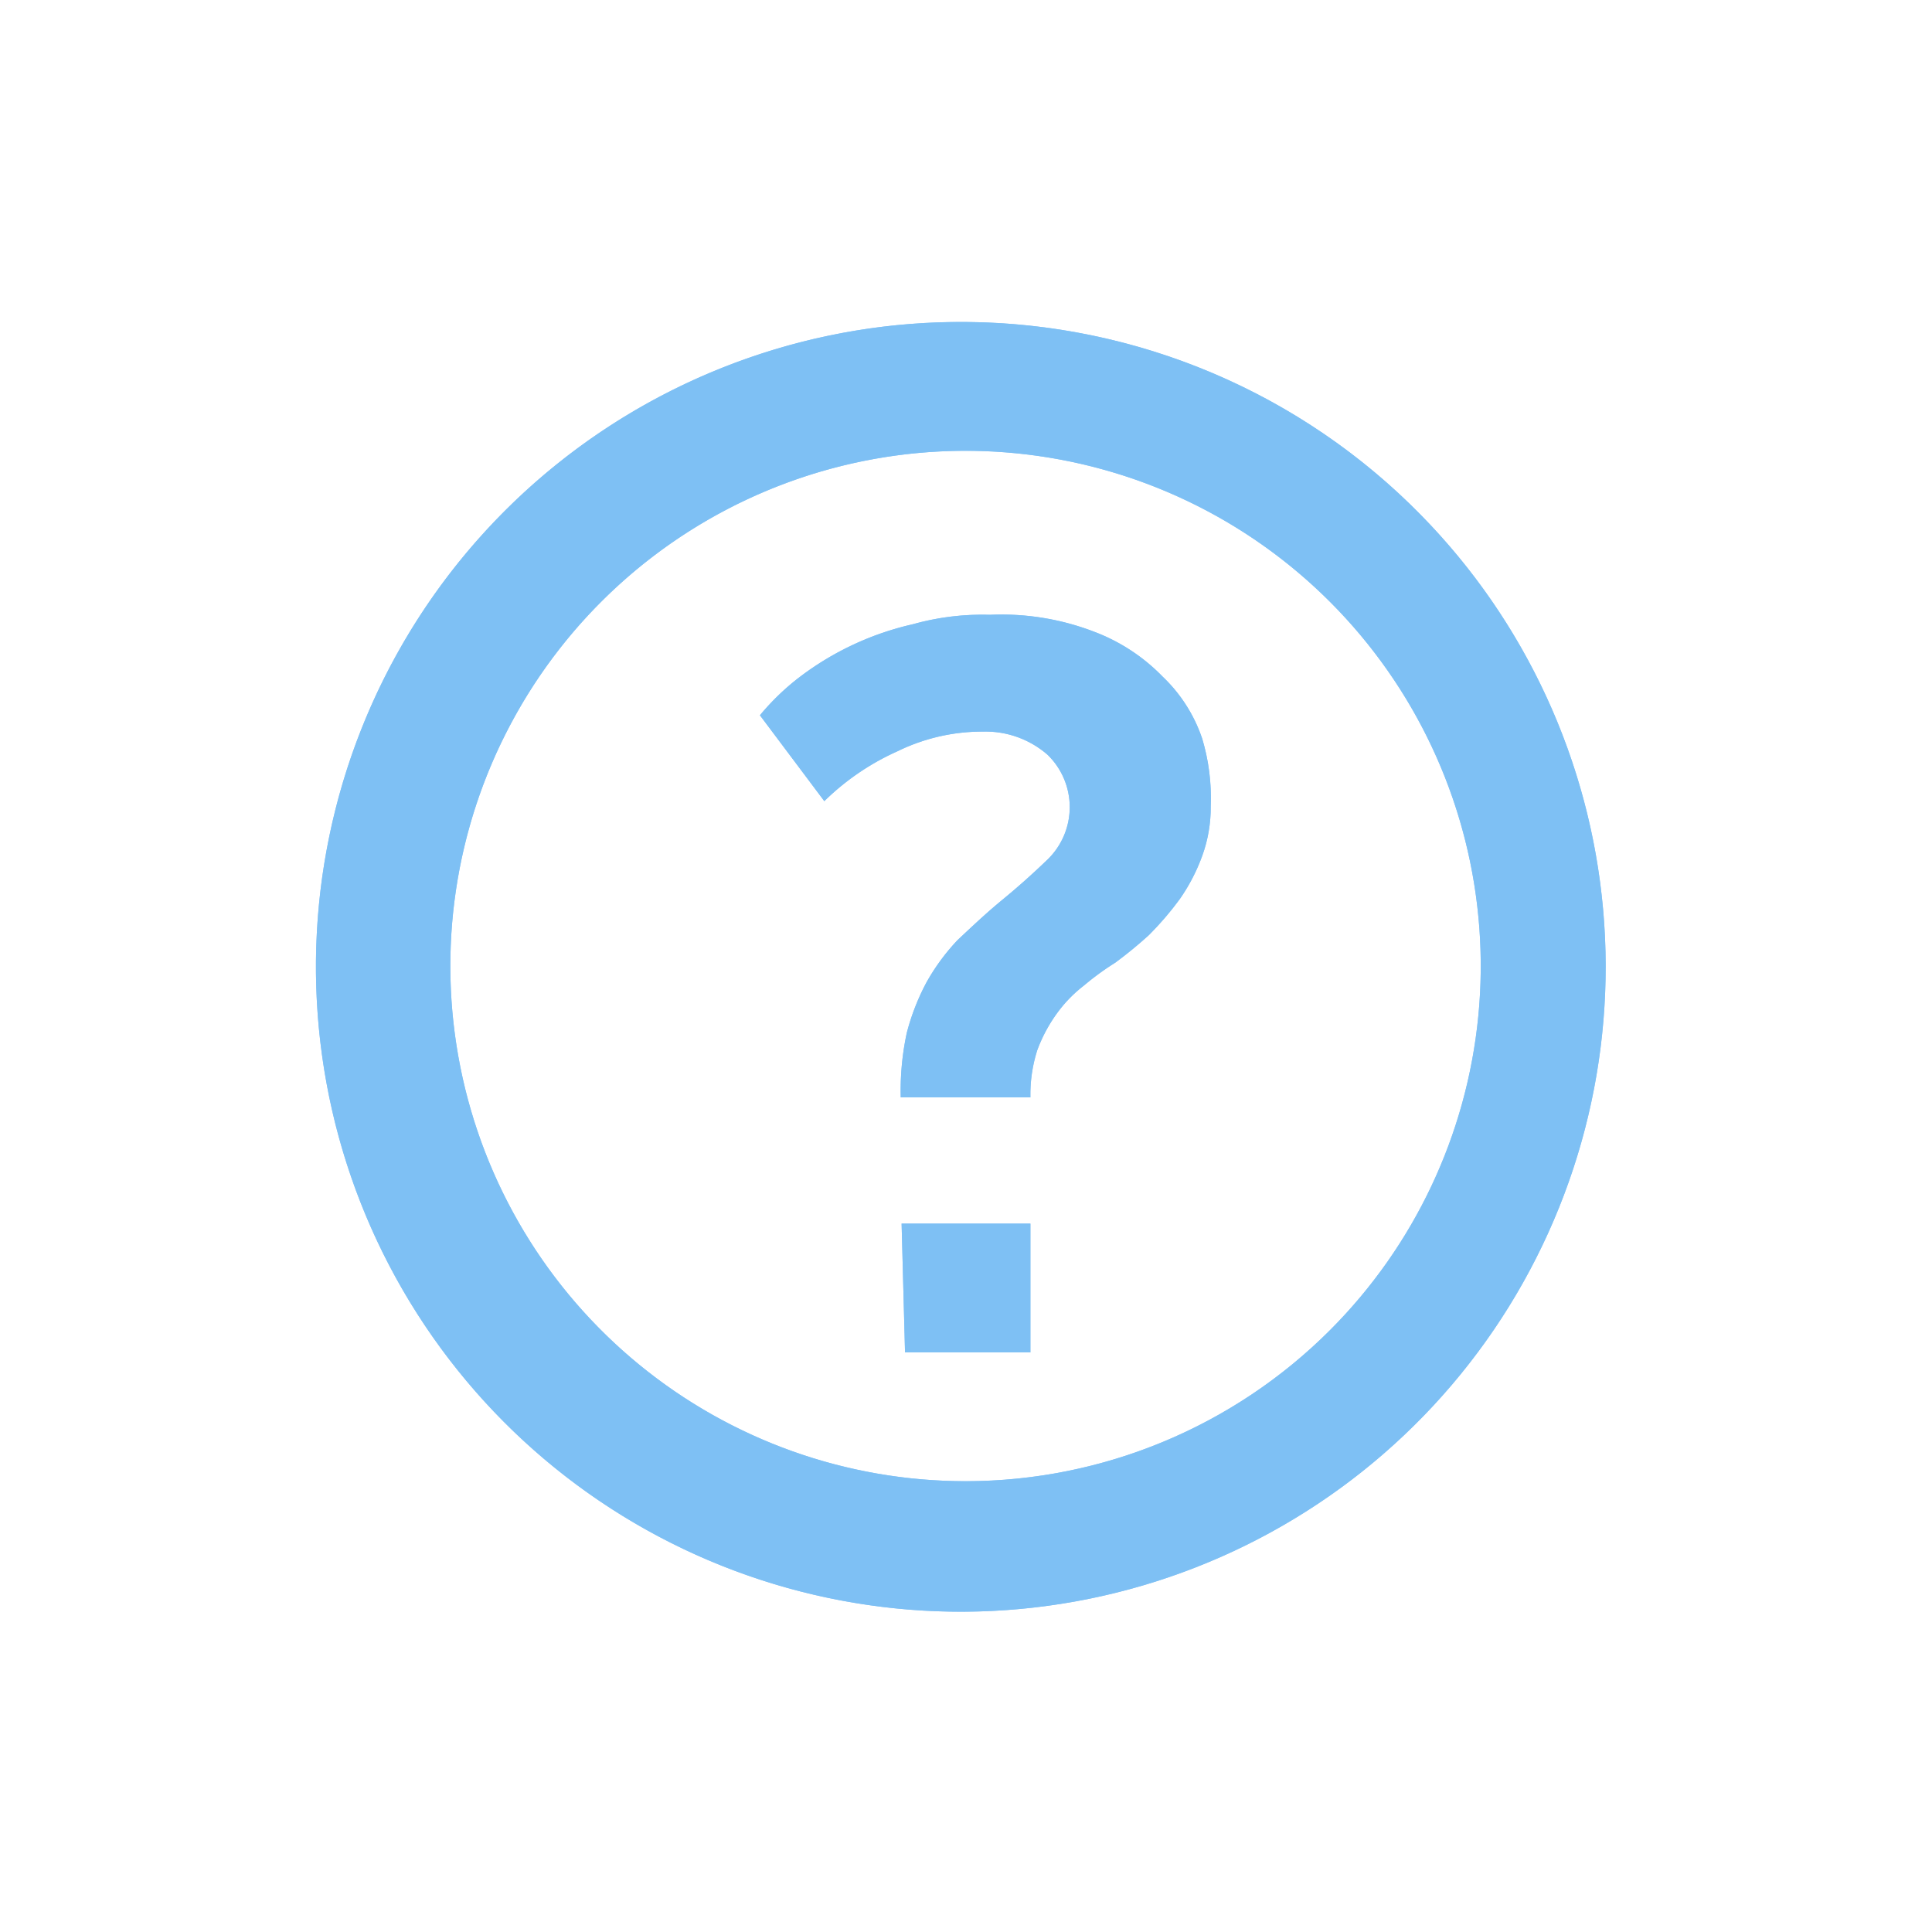 <svg xmlns="http://www.w3.org/2000/svg" xmlns:xlink="http://www.w3.org/1999/xlink" viewBox="0 0 22.5 22.5"><defs><style>.cls-1,.cls-2,.cls-4{fill:#7fc0f4;}.cls-1{clip-rule:evenodd;}.cls-2{fill-rule:evenodd;}.cls-3{clip-path:url(#clip-path);}.cls-4{opacity:0.9;}</style><clipPath id="clip-path"><path class="cls-1" d="M11.25,17.25a6,6,0,1,1,4.24-1.76A6,6,0,0,1,11.25,17.25Zm0-13.5A7.51,7.51,0,1,0,16.55,6,7.5,7.5,0,0,0,11.25,3.75Zm2.29,4.13a2.18,2.18,0,0,0-.79-.52,3,3,0,0,0-1.22-.2,3,3,0,0,0-.9.11,3.43,3.43,0,0,0-1.35.64,2.85,2.85,0,0,0-.43.42l.75,1a2.91,2.91,0,0,1,.85-.58,2.25,2.25,0,0,1,1-.23,1.1,1.1,0,0,1,.75.27.85.85,0,0,1,0,1.22q-.27.26-.54.48c-.17.14-.34.3-.51.46a2.47,2.47,0,0,0-.36.49,2.67,2.67,0,0,0-.23.59,3.18,3.18,0,0,0-.07.75H12a1.7,1.7,0,0,1,.08-.55,1.78,1.78,0,0,1,.23-.43,1.57,1.57,0,0,1,.31-.32,3.18,3.18,0,0,1,.37-.27,5,5,0,0,0,.39-.32,3.62,3.62,0,0,0,.36-.42,2.16,2.16,0,0,0,.26-.5,1.65,1.65,0,0,0,.1-.58A2.41,2.41,0,0,0,14,8.6,1.78,1.78,0,0,0,13.54,7.88Zm-3,7.87H12v-1.5H10.5Z"/></clipPath></defs><title>question</title><g id="Layer_2" data-name="Layer 2"><g id="Layer_1-2" data-name="Layer 1"><path class="cls-2" d="M11.25,17.25a6,6,0,1,1,4.24-1.76A6,6,0,0,1,11.25,17.25Zm0-13.5A7.51,7.51,0,1,0,16.55,6,7.5,7.5,0,0,0,11.25,3.75Zm2.29,4.13a2.18,2.18,0,0,0-.79-.52,3,3,0,0,0-1.22-.2,3,3,0,0,0-.9.11,3.43,3.43,0,0,0-1.35.64,2.85,2.85,0,0,0-.43.42l.75,1a2.91,2.91,0,0,1,.85-.58,2.25,2.25,0,0,1,1-.23,1.1,1.1,0,0,1,.75.27.85.85,0,0,1,0,1.22q-.27.26-.54.48c-.17.14-.34.3-.51.46a2.47,2.47,0,0,0-.36.49,2.67,2.67,0,0,0-.23.59,3.18,3.18,0,0,0-.07.75H12a1.7,1.7,0,0,1,.08-.55,1.78,1.78,0,0,1,.23-.43,1.57,1.57,0,0,1,.31-.32,3.18,3.18,0,0,1,.37-.27,5,5,0,0,0,.39-.32,3.62,3.62,0,0,0,.36-.42,2.16,2.16,0,0,0,.26-.5,1.65,1.65,0,0,0,.1-.58A2.41,2.41,0,0,0,14,8.6,1.78,1.78,0,0,0,13.54,7.88Zm-3,7.87H12v-1.5H10.5Z"/><g class="cls-3"><rect class="cls-4" width="22.5" height="22.5"/></g></g></g></svg>